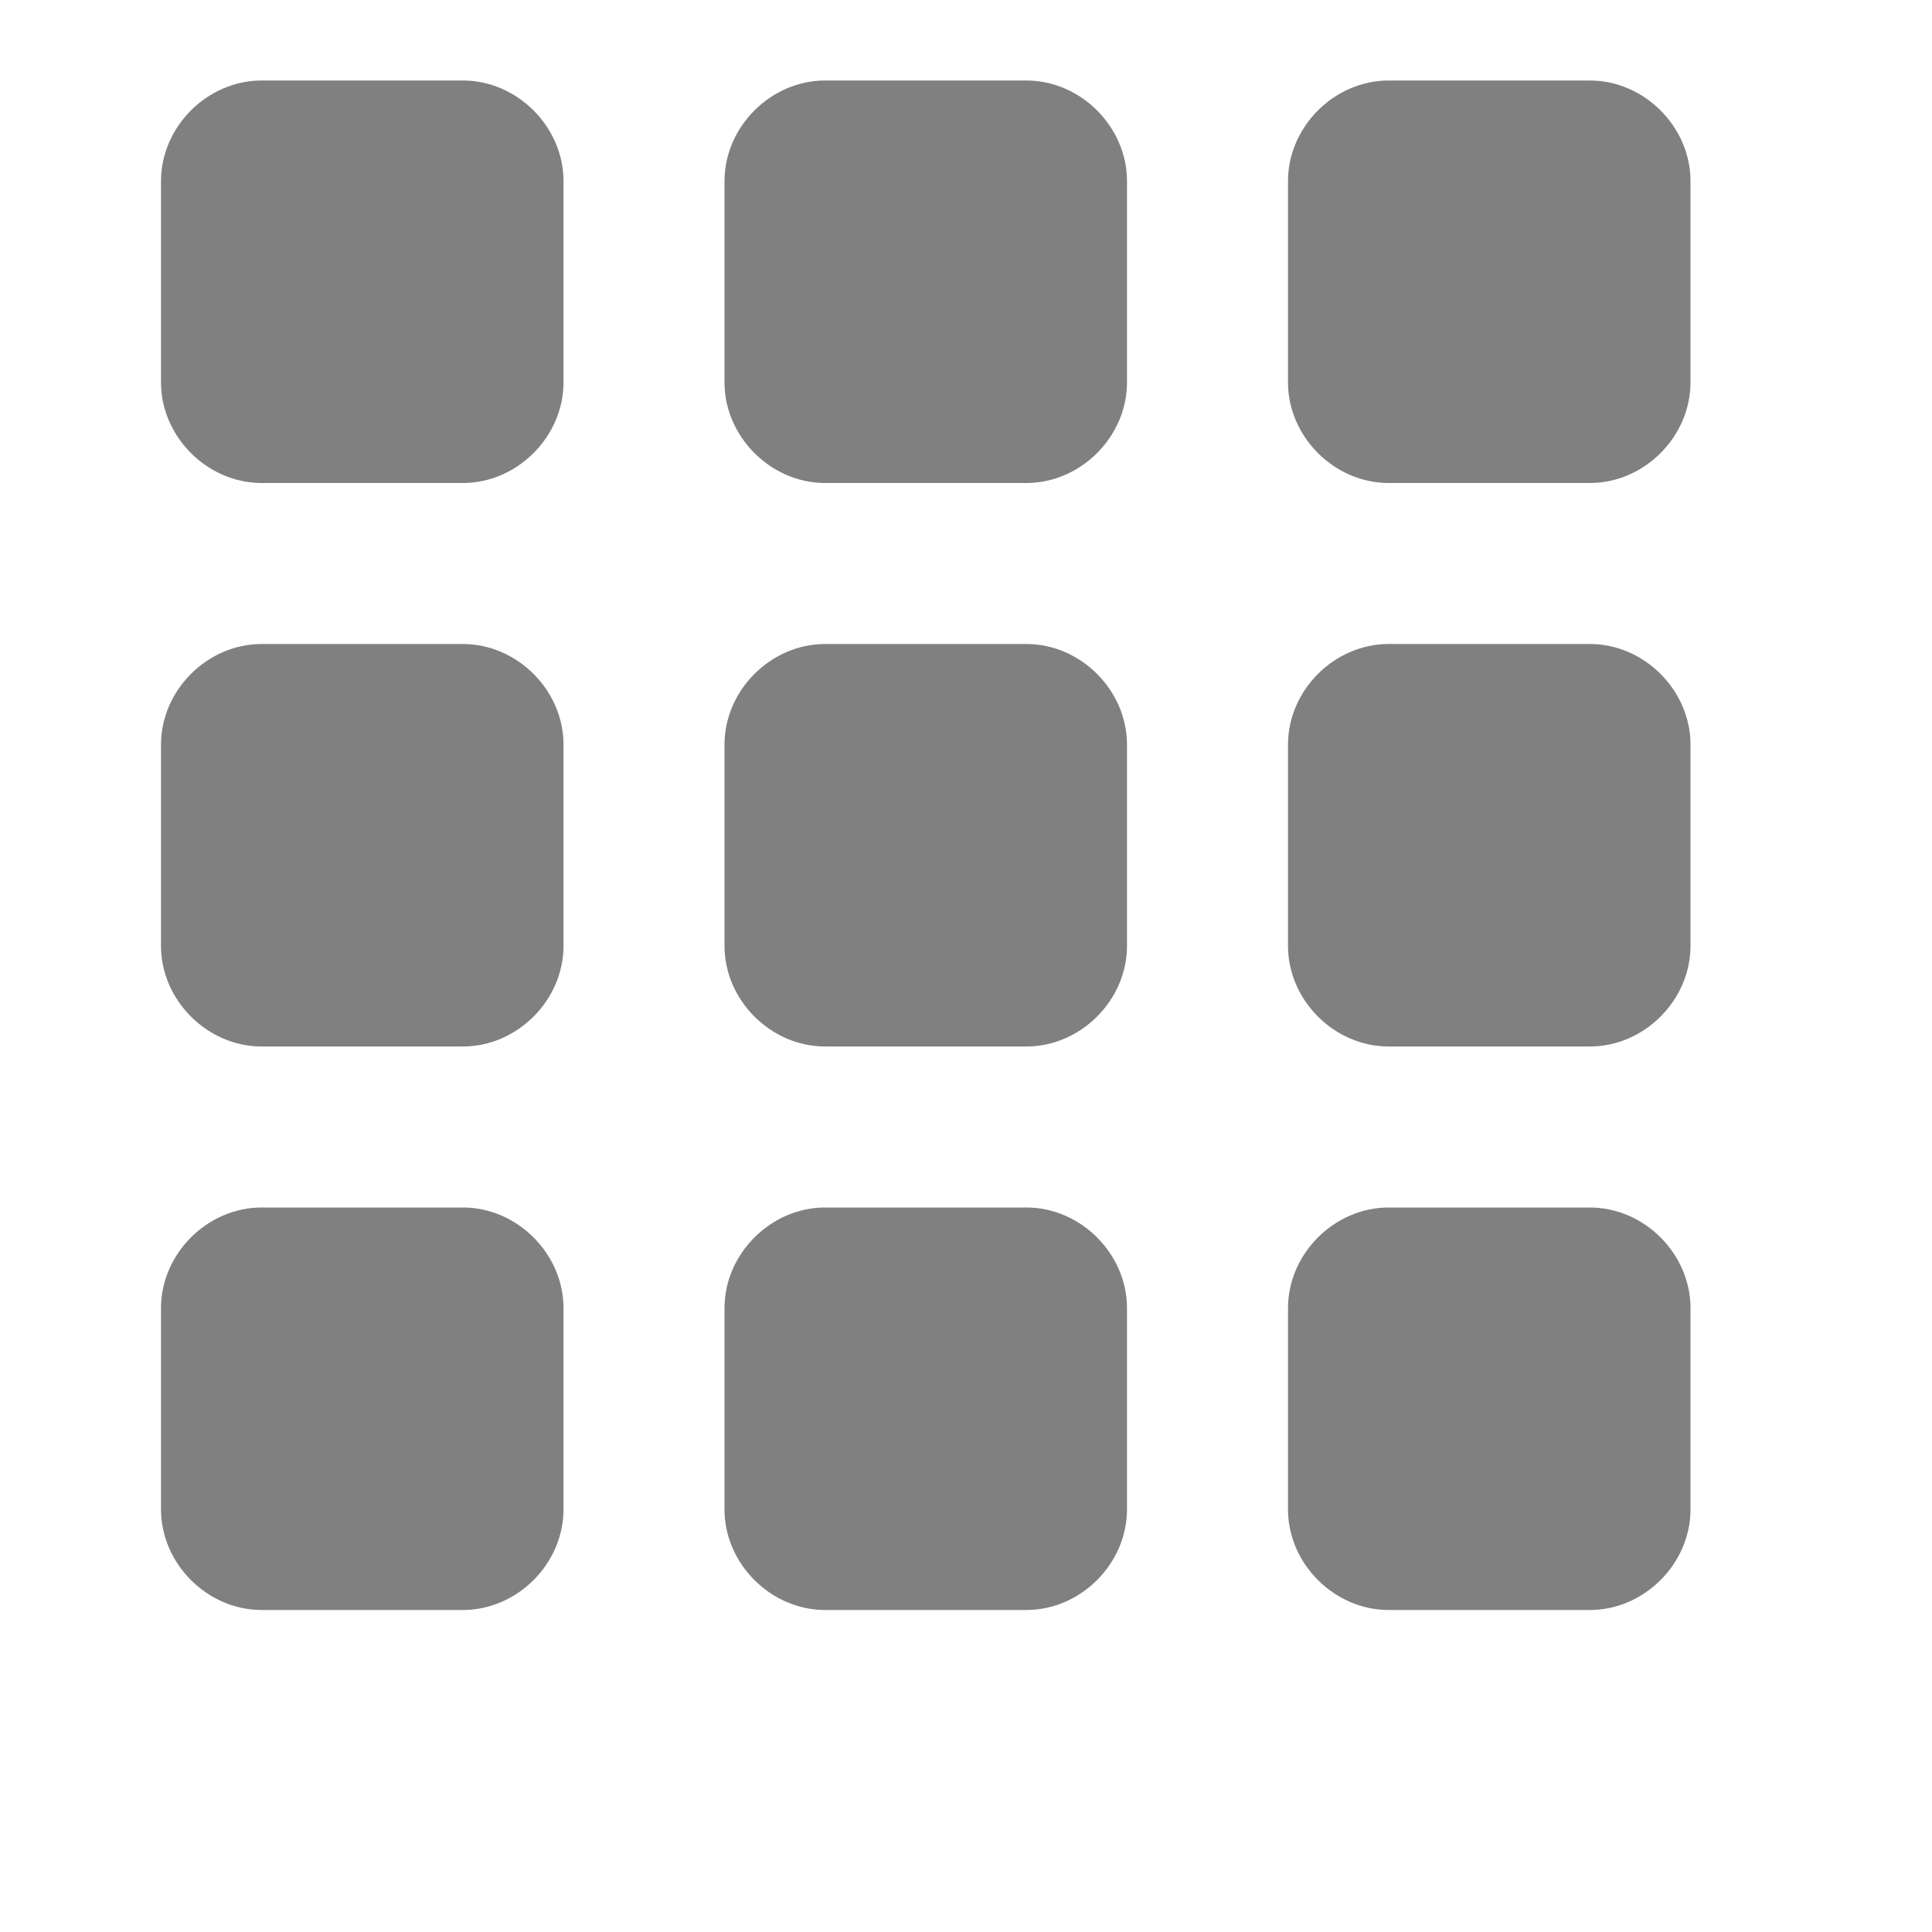 <?xml version="1.0" encoding="UTF-8" standalone="no"?>
<svg
   viewBox="0 1 24 24"
   height="24"
   width="24"
   version="1.1"
   id="svg6"
   sodipodi:docname="dialpad-filled.svg"
   inkscape:version="1.2 (1:1.2.1+202207142221+cd75a1ee6d)"
   xmlns:inkscape="http://www.inkscape.org/namespaces/inkscape"
   xmlns:sodipodi="http://sodipodi.sourceforge.net/DTD/sodipodi-0.dtd"
   xmlns="http://www.w3.org/2000/svg"
   xmlns:svg="http://www.w3.org/2000/svg">
  <defs
     id="defs10" />
  <sodipodi:namedview
     id="namedview8"
     pagecolor="#ffffff"
     bordercolor="#666666"
     borderopacity="1.0"
     inkscape:pageshadow="2"
     inkscape:pageopacity="0.0"
     inkscape:pagecheckerboard="0"
     showgrid="true"
     inkscape:snap-page="true"
     inkscape:zoom="28"
     inkscape:cx="12.928571"
     inkscape:cy="10.321429"
     inkscape:window-width="1920"
     inkscape:window-height="1043"
     inkscape:window-x="0"
     inkscape:window-y="0"
     inkscape:window-maximized="1"
     inkscape:current-layer="svg6"
     inkscape:showpageshadow="2"
     inkscape:deskcolor="#d1d1d1">
    <inkscape:grid
       type="xygrid"
       id="grid822" />
  </sodipodi:namedview>
  <path
     id="path1920"
     style="color:#000000;fill:#808080;fill-rule:evenodd;stroke-linecap:round;-inkscape-stroke:none;fill-opacity:1"
     d="M 3.25 2 C 2.575 2 2 2.575 2 3.25 L 2 5.75 C 2 6.425 2.575 7 3.25 7 L 5.75 7 C 6.425 7 7 6.425 7 5.75 L 7 3.25 C 7 2.575 6.425 2 5.75 2 L 3.25 2 z M 10.25 2 C 9.575 2 9 2.575 9 3.25 L 9 5.75 C 9 6.425 9.575 7 10.25 7 L 12.75 7 C 13.425 7 14 6.425 14 5.75 L 14 3.25 C 14 2.575 13.425 2 12.75 2 L 10.25 2 z M 17.25 2 C 16.575 2 16 2.575 16 3.25 L 16 5.75 C 16 6.425 16.575 7 17.25 7 L 19.75 7 C 20.425 7 21 6.425 21 5.75 L 21 3.25 C 21 2.575 20.425 2 19.75 2 L 17.25 2 z M 3.25 9 C 2.575 9 2 9.575 2 10.25 L 2 12.75 C 2 13.425 2.575 14 3.25 14 L 5.75 14 C 6.425 14 7 13.425 7 12.75 L 7 10.25 C 7 9.575 6.425 9 5.75 9 L 3.25 9 z M 10.25 9 C 9.575 9 9 9.575 9 10.25 L 9 12.75 C 9 13.425 9.575 14 10.25 14 L 12.75 14 C 13.425 14 14 13.425 14 12.75 L 14 10.25 C 14 9.575 13.425 9 12.75 9 L 10.25 9 z M 17.25 9 C 16.575 9 16 9.575 16 10.25 L 16 12.75 C 16 13.425 16.575 14 17.25 14 L 19.75 14 C 20.425 14 21 13.425 21 12.75 L 21 10.25 C 21 9.575 20.425 9 19.75 9 L 17.25 9 z M 3.25 16 C 2.575 16 2 16.575 2 17.25 L 2 19.75 C 2 20.425 2.575 21 3.25 21 L 5.75 21 C 6.425 21 7 20.425 7 19.75 L 7 17.25 C 7 16.575 6.425 16 5.75 16 L 3.25 16 z M 10.25 16 C 9.575 16 9 16.575 9 17.25 L 9 19.75 C 9 20.425 9.575 21 10.25 21 L 12.75 21 C 13.425 21 14 20.425 14 19.75 L 14 17.25 C 14 16.575 13.425 16 12.75 16 L 10.25 16 z M 17.25 16 C 16.575 16 16 16.575 16 17.25 L 16 19.75 C 16 20.425 16.575 21 17.25 21 L 19.75 21 C 20.425 21 21 20.425 21 19.75 L 21 17.25 C 21 16.575 20.425 16 19.75 16 L 17.25 16 z " />
</svg>
